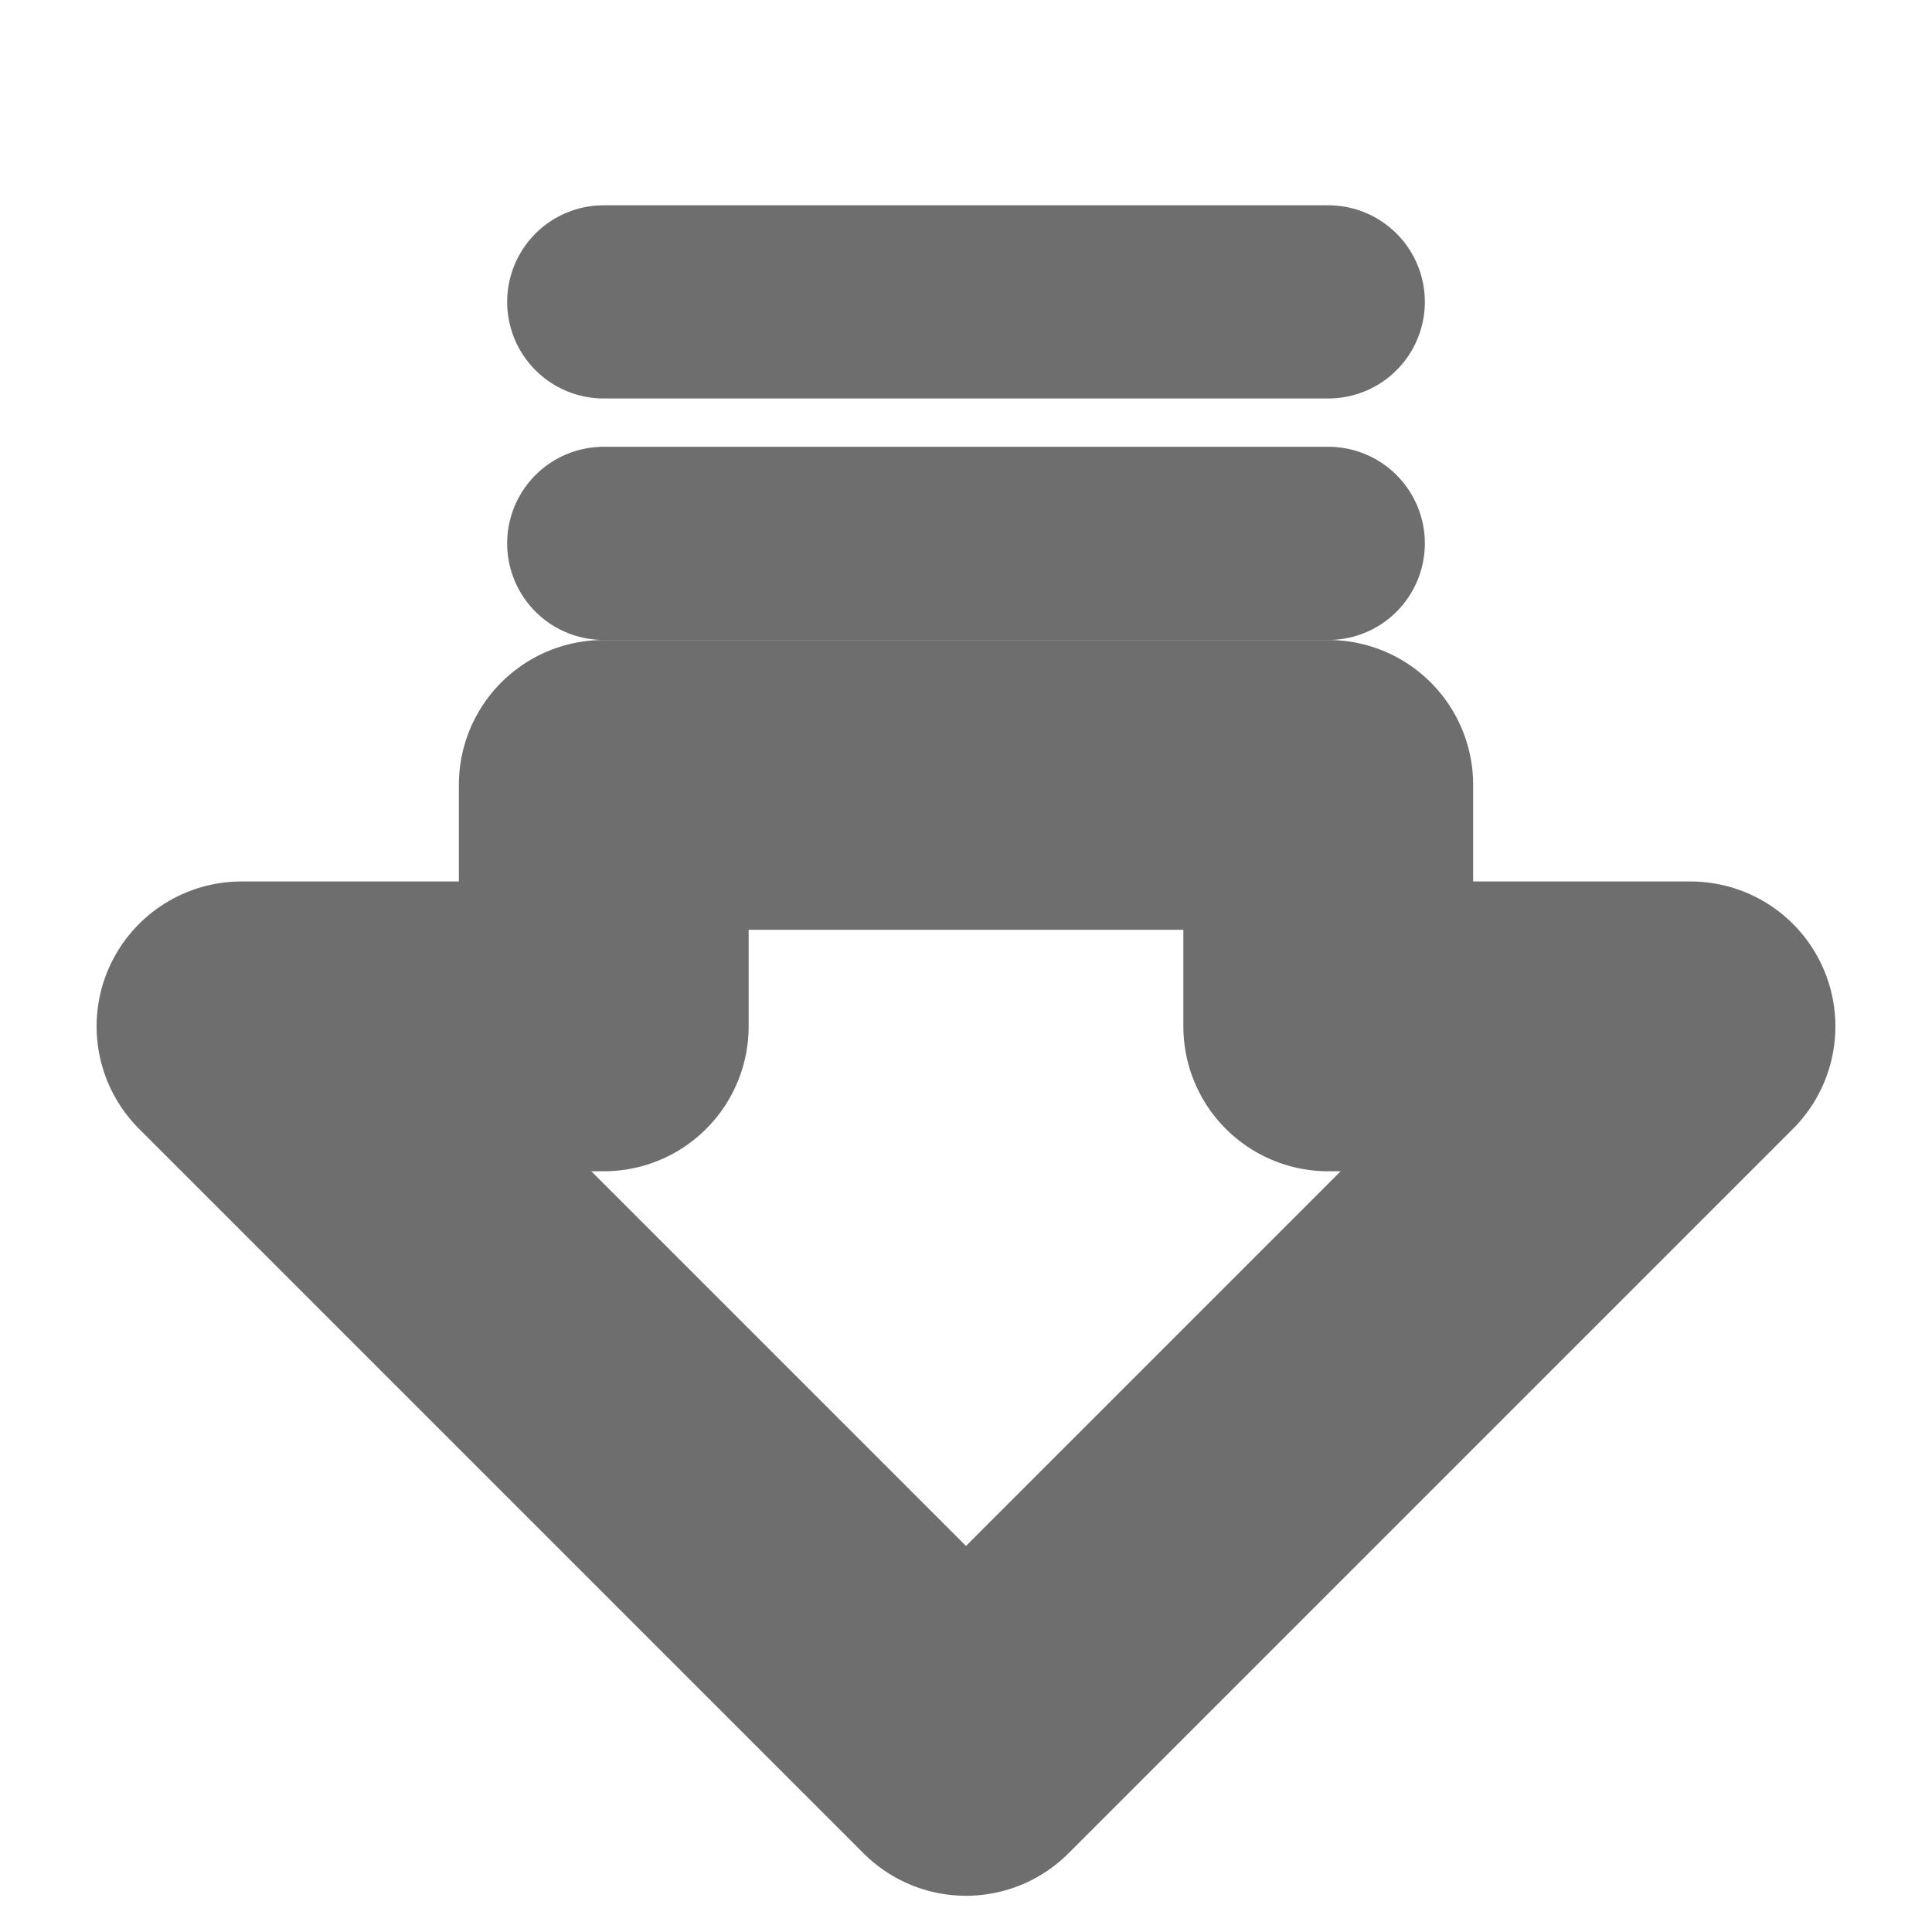 <svg width="20" height="20" viewBox="0 0 20 20" fill="none" xmlns="http://www.w3.org/2000/svg">
<path d="M2.5 10.625L10 18.125L17.5 10.625H13.75V8.125H6.25V10.625H2.5Z" stroke="#6E6E6E" stroke-width="3" stroke-linecap="round" stroke-linejoin="round"/>
<path d="M13.75 3.125H6.25" stroke="#6E6E6E" stroke-width="2" stroke-linecap="round" stroke-linejoin="round"/>
<path d="M13.75 5.625H6.25" stroke="#6E6E6E" stroke-width="2" stroke-linecap="round" stroke-linejoin="round"/>
</svg>
